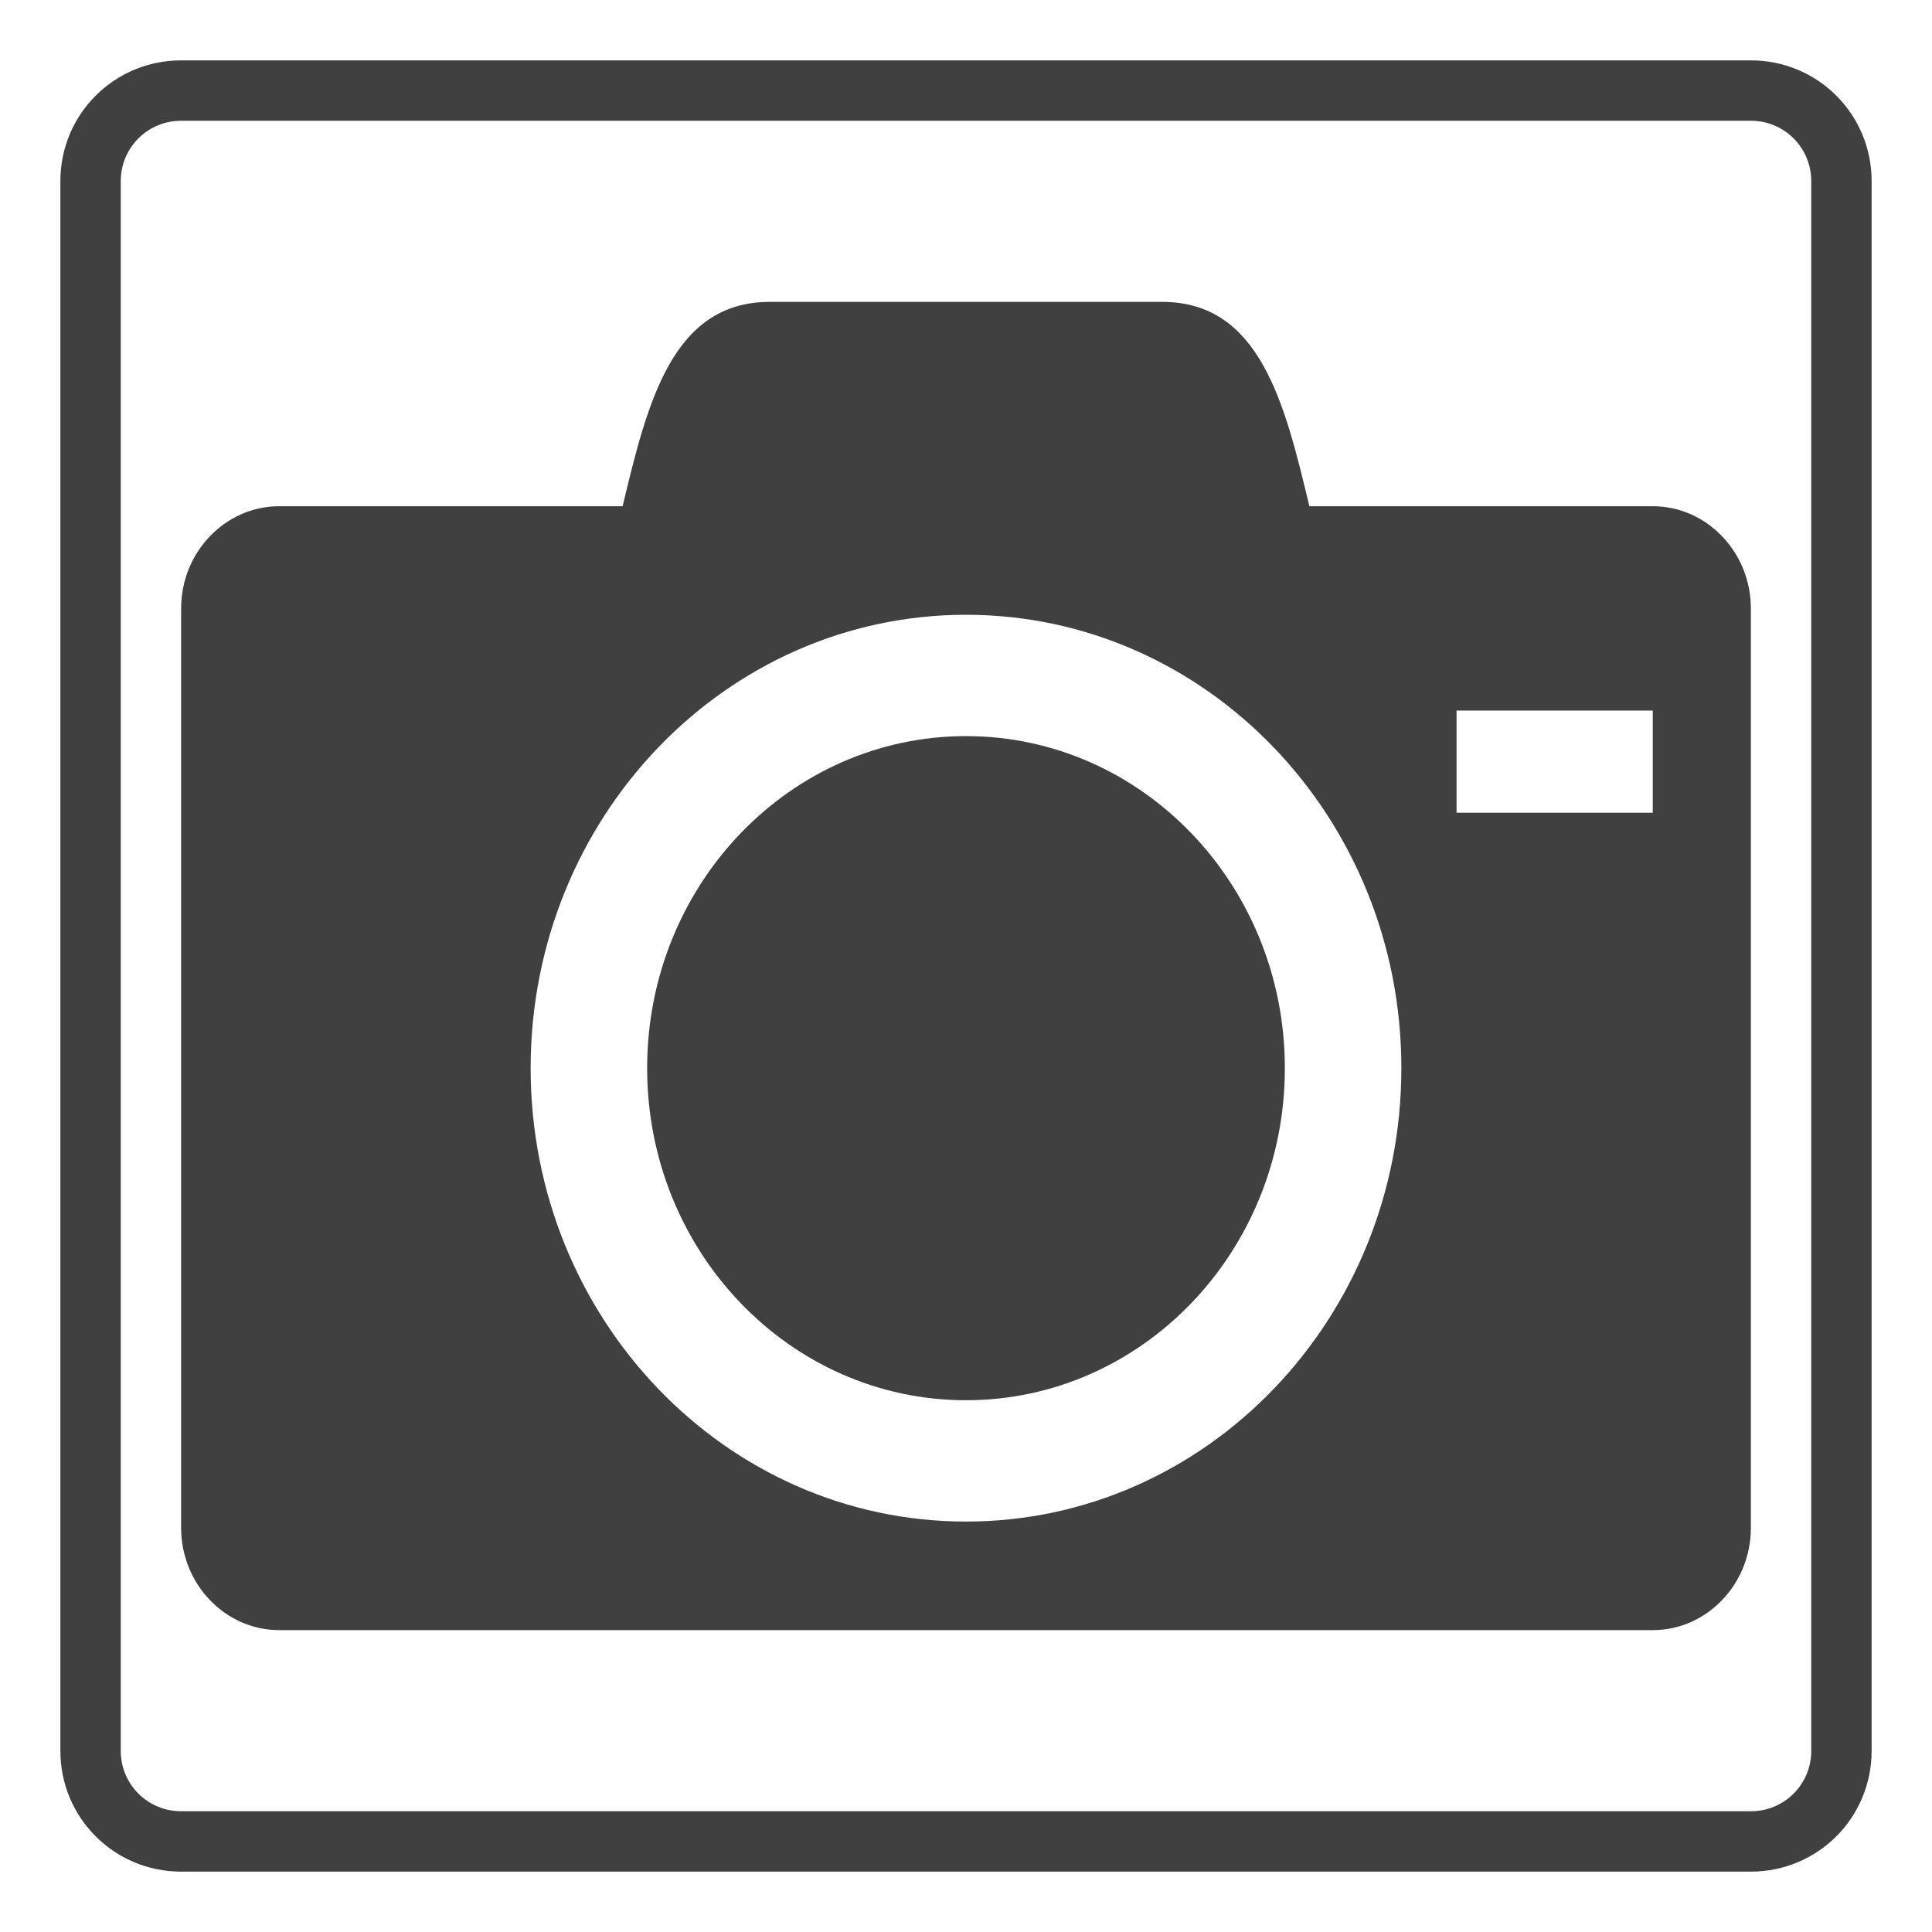 <svg xmlns="http://www.w3.org/2000/svg" xmlns:svg="http://www.w3.org/2000/svg" id="svg2" width="256" height="256" version="1.1"><g id="layer1" transform="translate(0,-796.362)"><g id="g3009" style="fill:#000"><path id="rect2987" d="M 24 8 C 15.136 8 8 15.136 8 24 L 8 232 C 8 240.864 15.136 248 24 248 L 232 248 C 240.864 248 248 240.864 248 232 L 248 24 C 248 15.136 240.864 8 232 8 L 24 8 z M 24 16 L 232 16 C 236.432 16 240 19.568 240 24 L 240 232 C 240 236.432 236.432 240 232 240 L 24 240 C 19.568 240 16 236.432 16 232 L 16 24 C 16 19.568 19.568 16 24 16 z" transform="translate(0,796.362)" style="opacity:.75;color:#000;fill:#000;fill-opacity:1;fill-rule:nonzero;stroke:none;stroke-width:.75;marker:none;visibility:visible;display:inline;overflow:visible;enable-background:accumulate"/><path style="fill:#000;opacity:.75;stroke:none" id="path2996" d="m 85.75,937.901 c 0,24.301 18.916,44 42.25,44 23.334,0 42.25,-19.699 42.25,-44 0,-24.301 -18.916,-44 -42.25,-44 -23.334,0 -42.25,19.699 -42.25,44 z M 219,863.439 h -45.5 c -3.25,-13.538 -6.5,-27.077 -19.5,-27.077 h -52 c -13,0 -16.25,13.538 -19.5,27.077 H 37 c -7.15,0 -13,6.092 -13,13.538 v 121.846 c 0,7.446 5.85,13.539 13,13.539 h 182 c 7.15,0 13,-6.092 13,-13.539 V 876.978 c 0,-7.446 -5.85,-13.538 -13,-13.538 z m -91,134.538 c -31.86,0 -57.687,-26.897 -57.687,-60.077 0,-33.18 25.827,-60.077 57.687,-60.077 31.861,0 57.688,26.897 57.688,60.077 0,33.18 -25.827,60.077 -57.688,60.077 z M 219,904.054 h -26 v -13.538 h 26 v 13.538 z"/></g></g></svg>